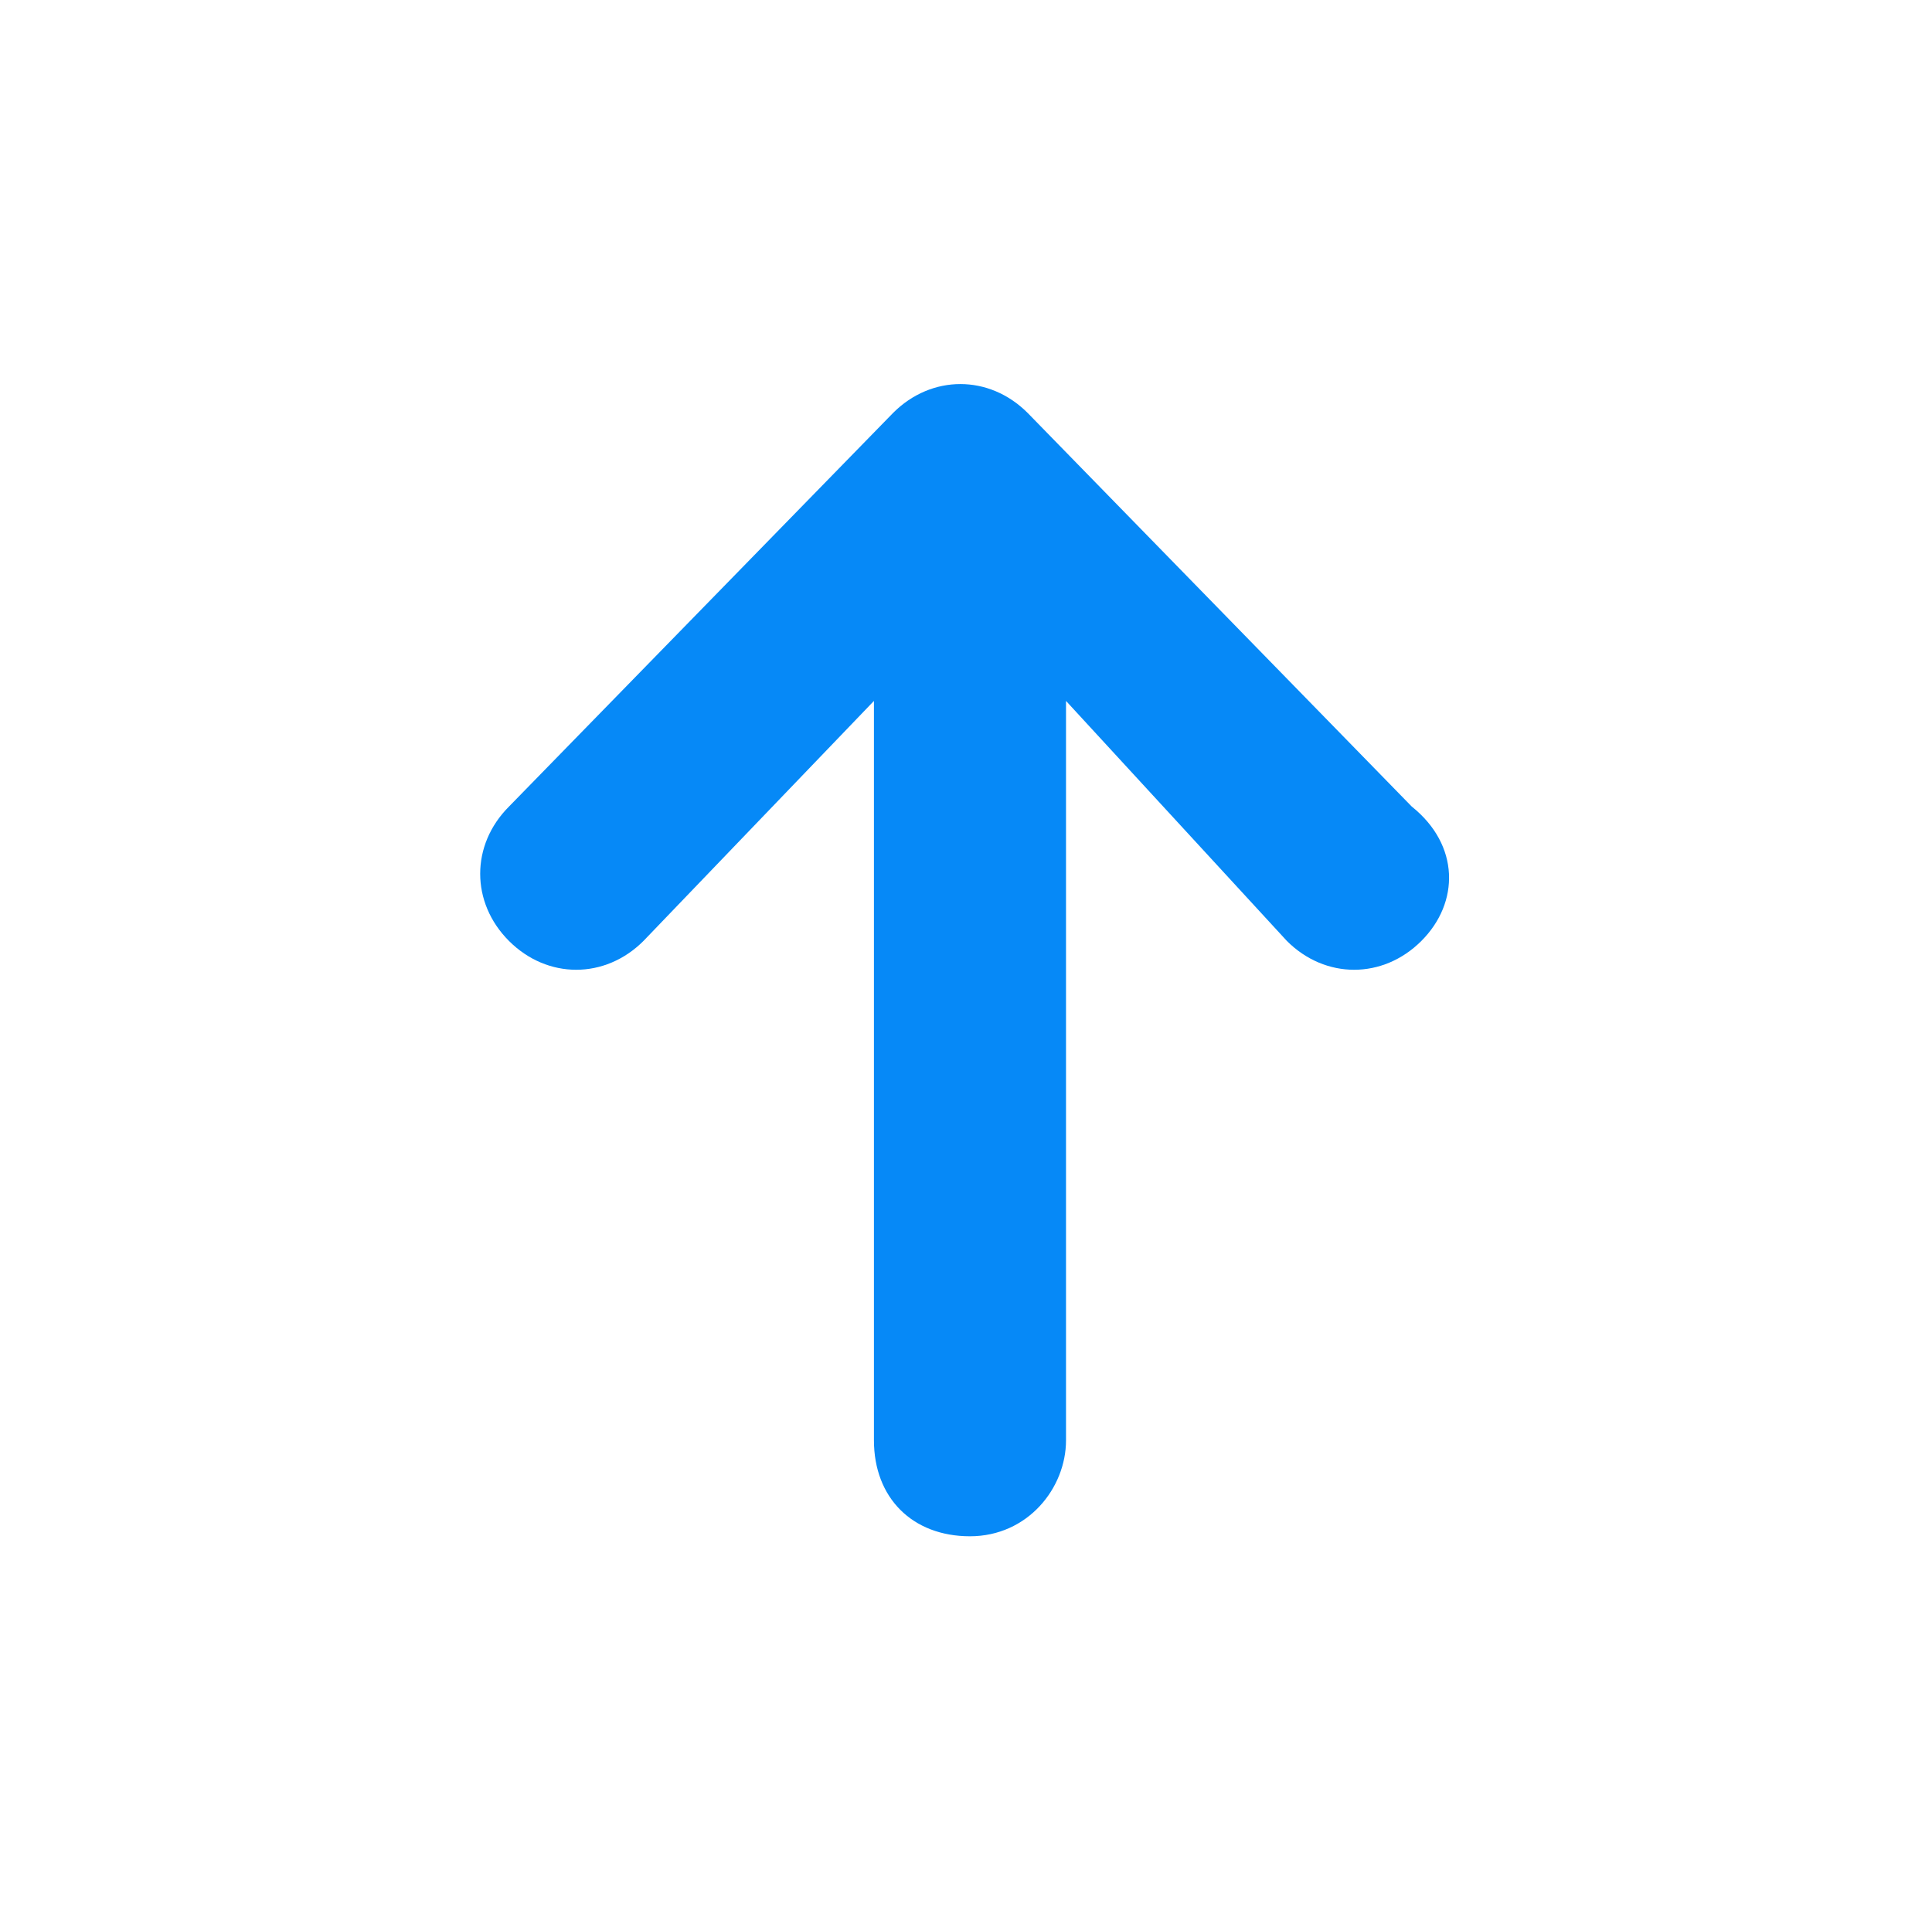 <?xml version="1.0" standalone="no"?><!DOCTYPE svg PUBLIC "-//W3C//DTD SVG 1.1//EN" "http://www.w3.org/Graphics/SVG/1.1/DTD/svg11.dtd"><svg t="1634876451675" class="icon" viewBox="0 0 1030 1024" version="1.1" xmlns="http://www.w3.org/2000/svg" p-id="26090" xmlns:xlink="http://www.w3.org/1999/xlink" width="201.172" height="200"><defs><style type="text/css"></style></defs><path d="M757.76 501.76c-20.48 20.48-51.2 20.48-71.68 0L568.32 373.76 568.32 768c0 25.6-20.48 51.2-51.2 51.2s-51.2-20.48-51.2-51.2L465.92 373.76 343.04 501.76c-20.48 20.48-51.2 20.48-71.68 0-20.48-20.48-20.48-51.2 0-71.68l204.8-209.92c20.48-20.48 51.2-20.48 71.68 0l204.8 209.92C778.24 450.56 778.24 481.28 757.76 501.76z" p-id="26091" fill="#0689f7"></path></svg>